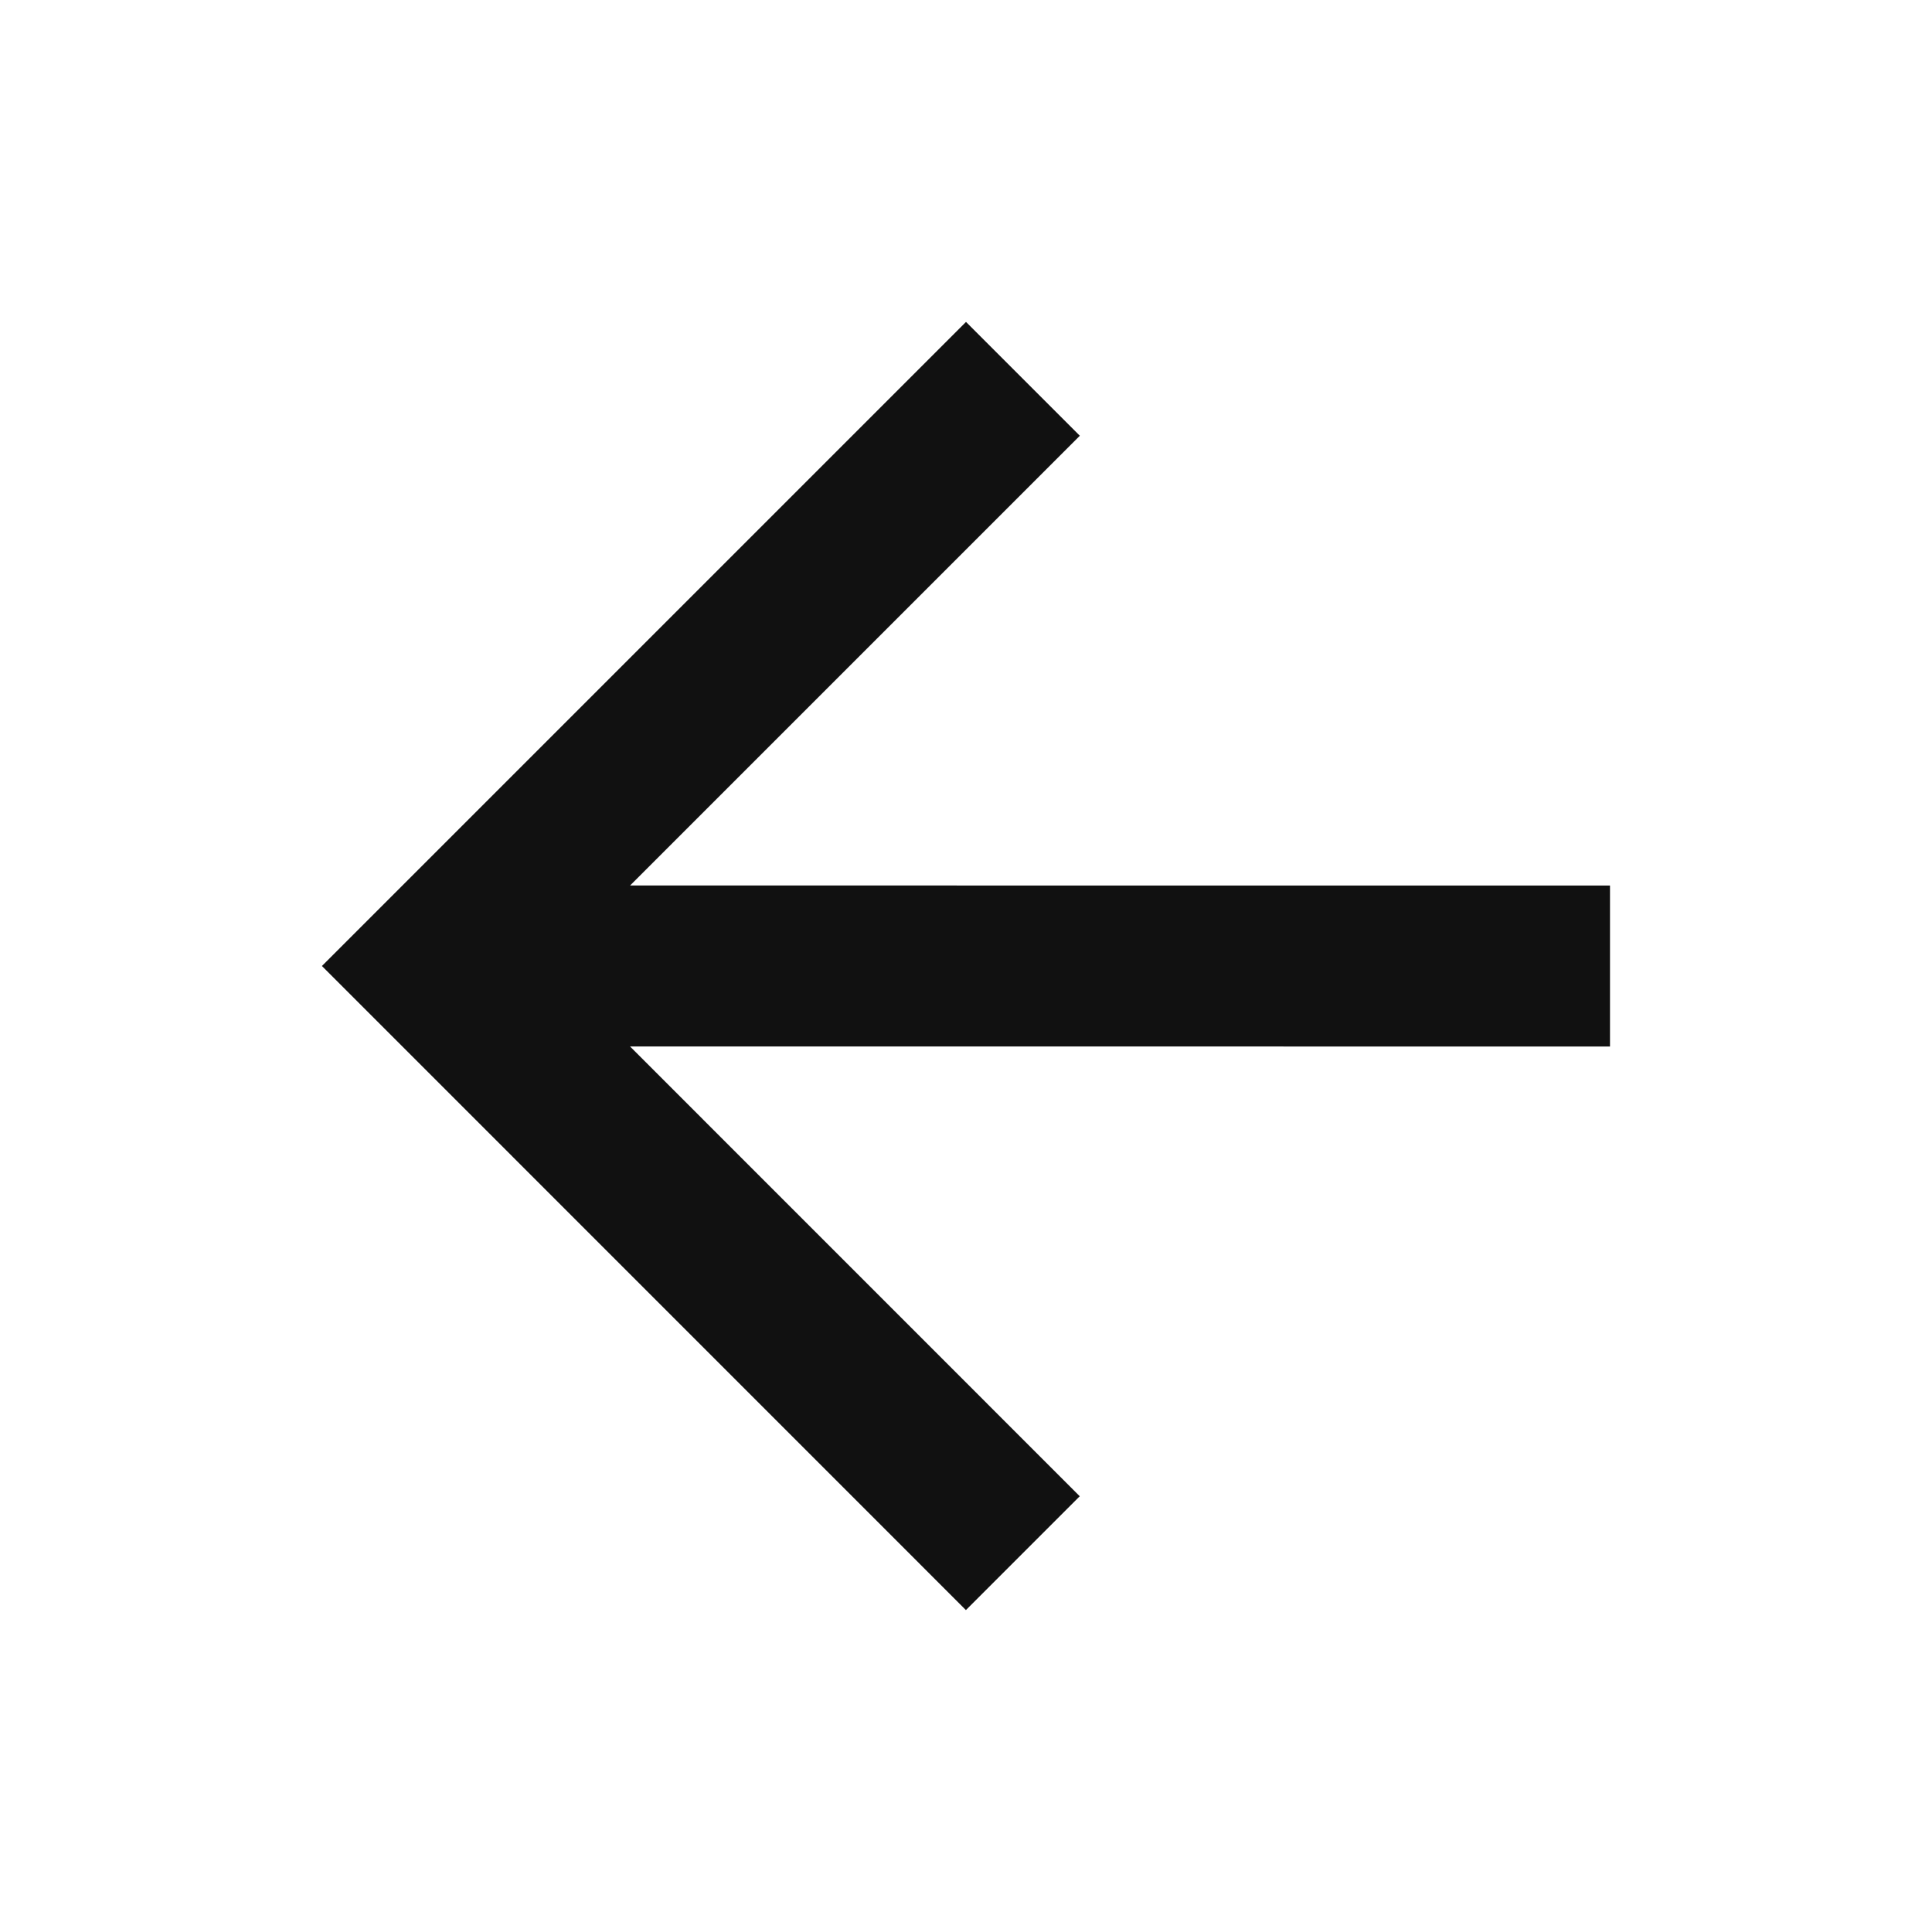 <svg xmlns:xlink="http://www.w3.org/1999/xlink" focusable="false" width="24" height="24" viewBox="0 0 24 24" fill="none" xmlns="http://www.w3.org/2000/svg" class="svg-icon  hnf-svg-icon">
   <path fill-rule="evenodd" clip-rule="evenodd" d="m3.999 12 8 8.001 1.414-1.414-5.586-5.587H20v-2H7.827l5.587-5.587-1.414-1.414-8.001 8.001z" fill="#111111"></path>
  </svg>